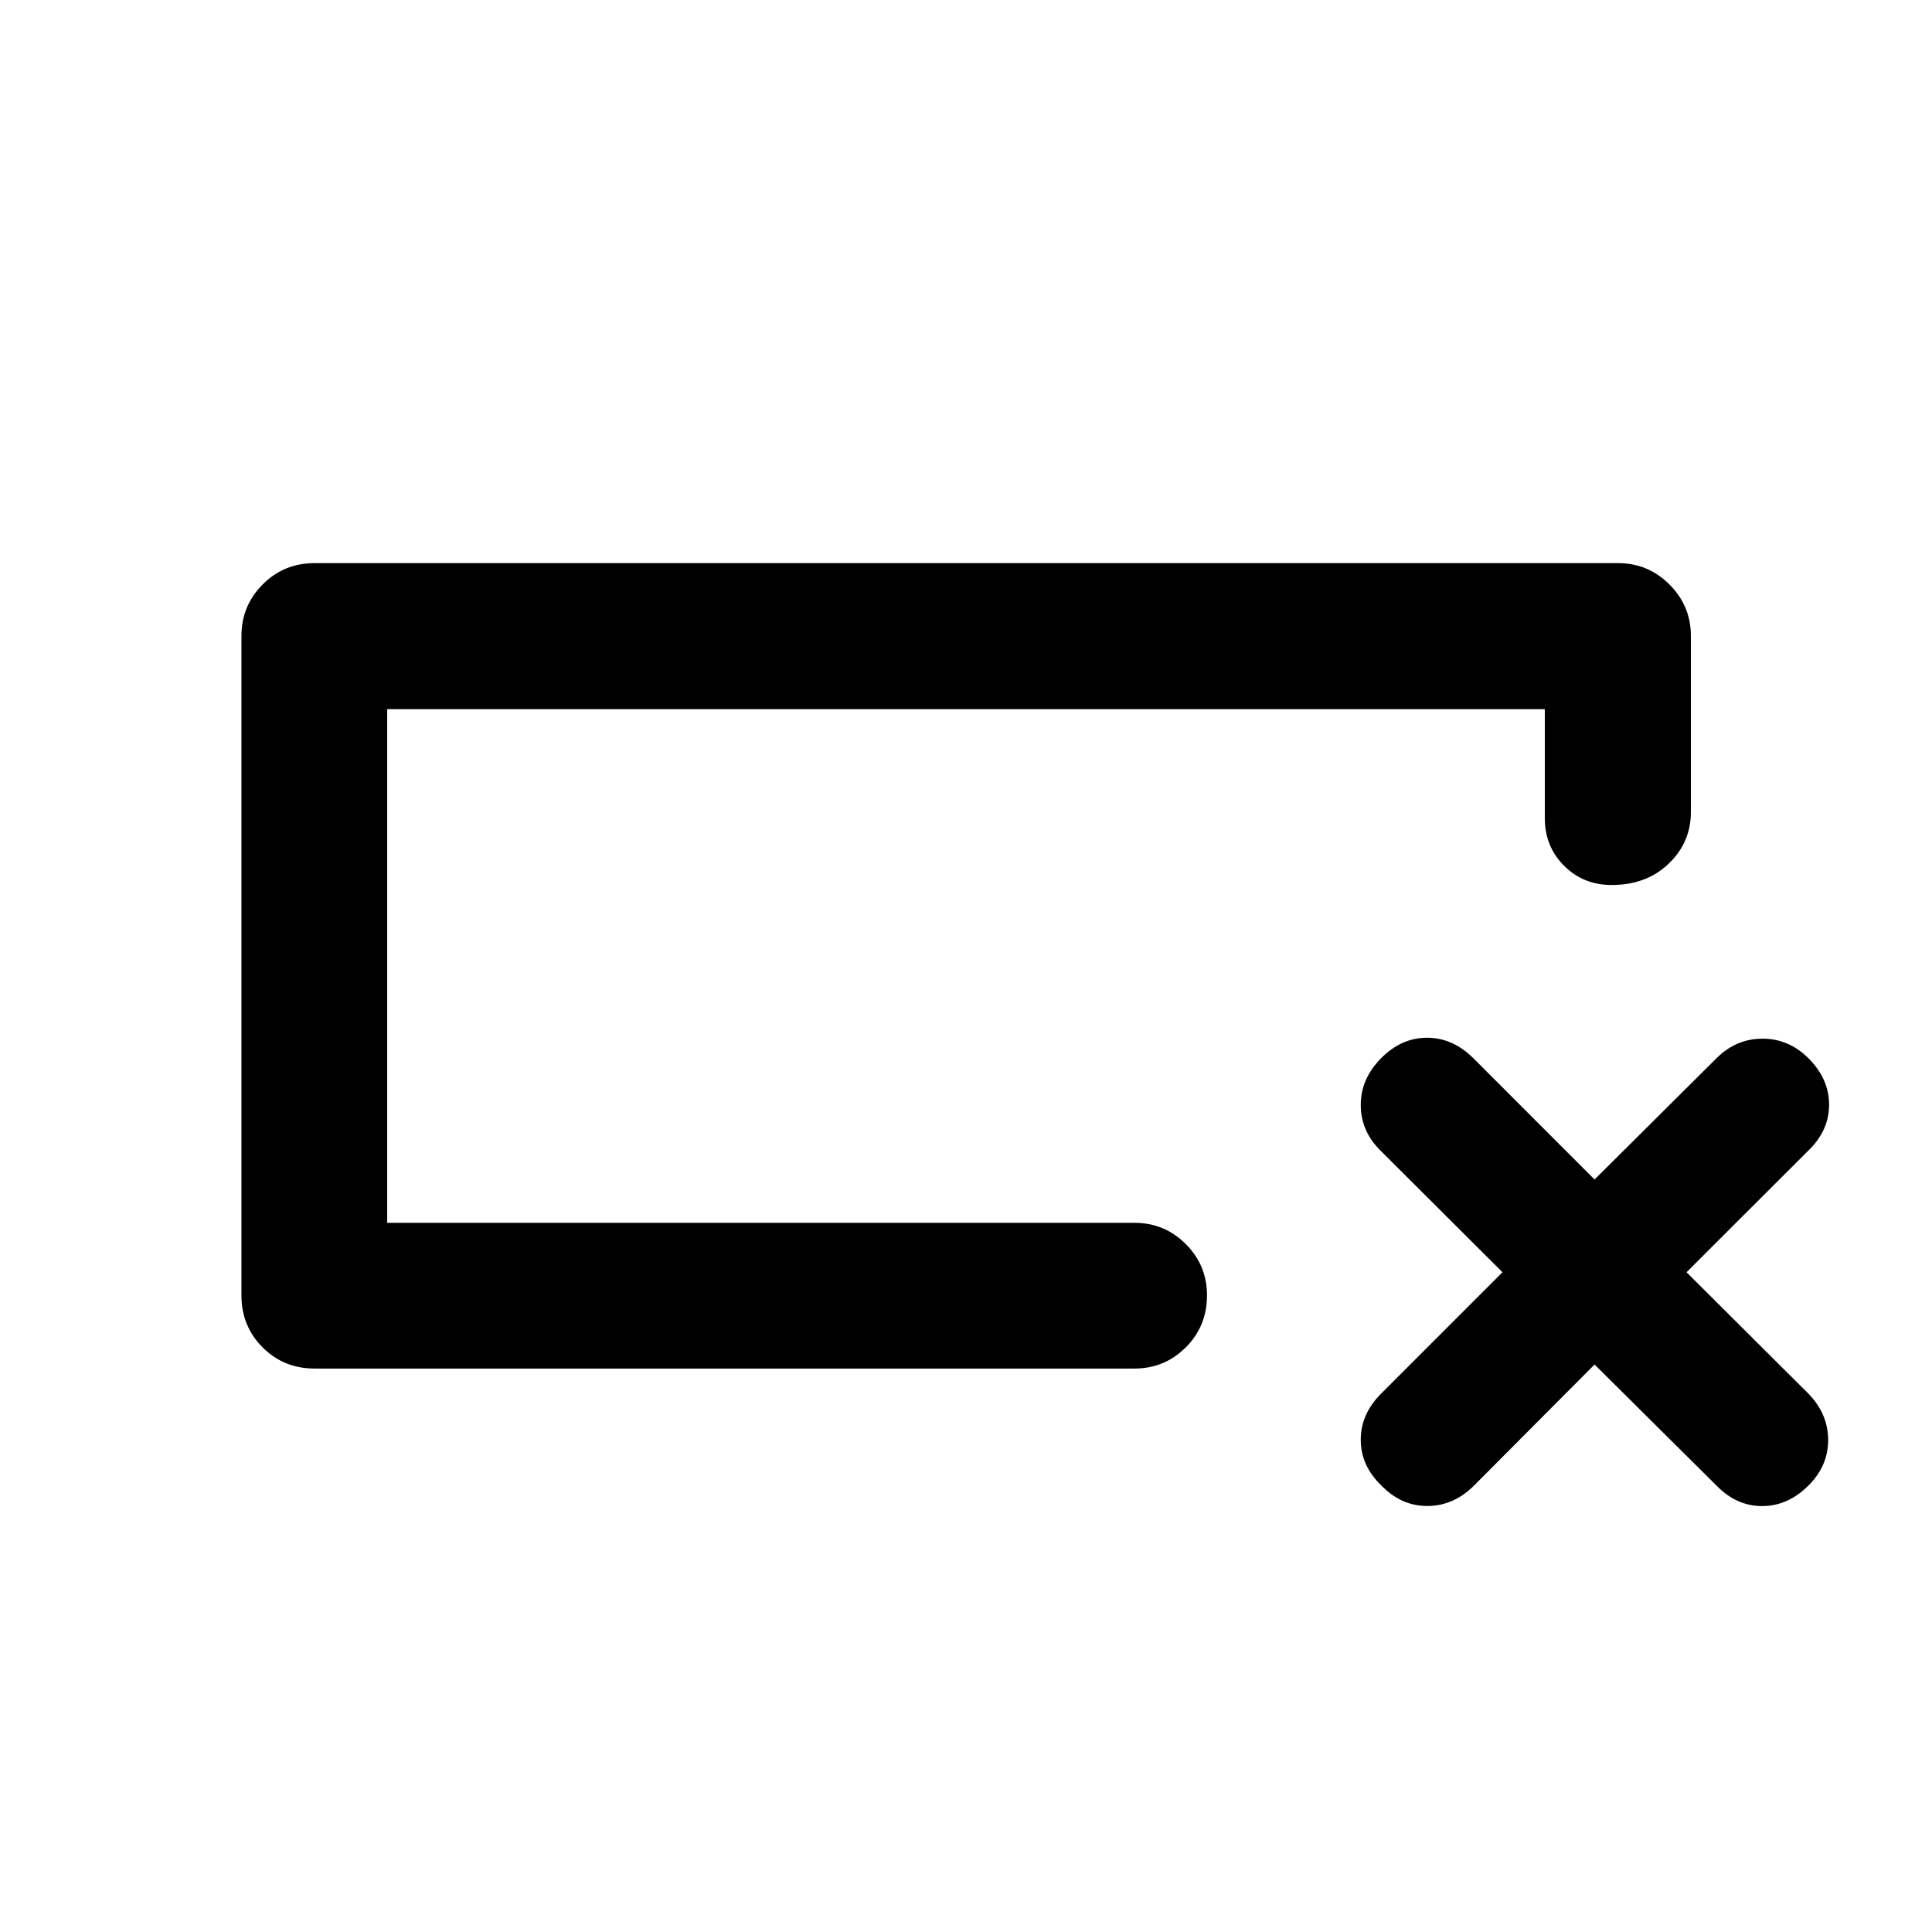 <svg xmlns="http://www.w3.org/2000/svg" height="40" viewBox="0 -960 960 960" width="40"><path d="M156.35-279.97q-15.34 0-25.86-10.52t-10.52-25.86v-327.67q0-14.94 10.52-25.55 10.52-10.62 25.86-10.62h647.64q14.95 0 25.57 10.63 10.63 10.62 10.63 25.57v87.53q0 15.02-11.03 25.61-11.02 10.6-28.36 10.6-14.06 0-23.63-9.57-9.56-9.56-9.56-23.62v-54.17H192.39v255.22H563.7q14.95 0 25.5 10.55 10.55 10.54 10.55 25.49 0 15.34-10.55 25.86t-25.5 10.52H156.35Zm36.04-72.42v-255.22 255.22Zm599.94 70.41-60.36 60.61q-10.06 9.73-22.92 9.69-12.85-.04-22.67-10.19-10.23-9.89-10.23-22.71 0-12.83 10.12-22.94l60.3-60.31-60.8-60.64q-9.62-9.62-9.62-22.52 0-12.91 10.06-23.13 10.06-10.23 22.88-10.23 12.82 0 23.05 10.23l60.19 60.2 60.54-60.2q9.72-9.73 22.83-9.77 13.11-.05 22.93 9.77 10.23 10.22 10.23 23.04 0 12.83-10.23 22.72l-60.61 60.53 60.61 60.37q9.73 10.05 9.77 22.91.05 12.86-9.77 22.68-10.22 10.23-23.05 10.23-12.82 0-22.71-10.23l-60.54-60.11Z"/></svg>